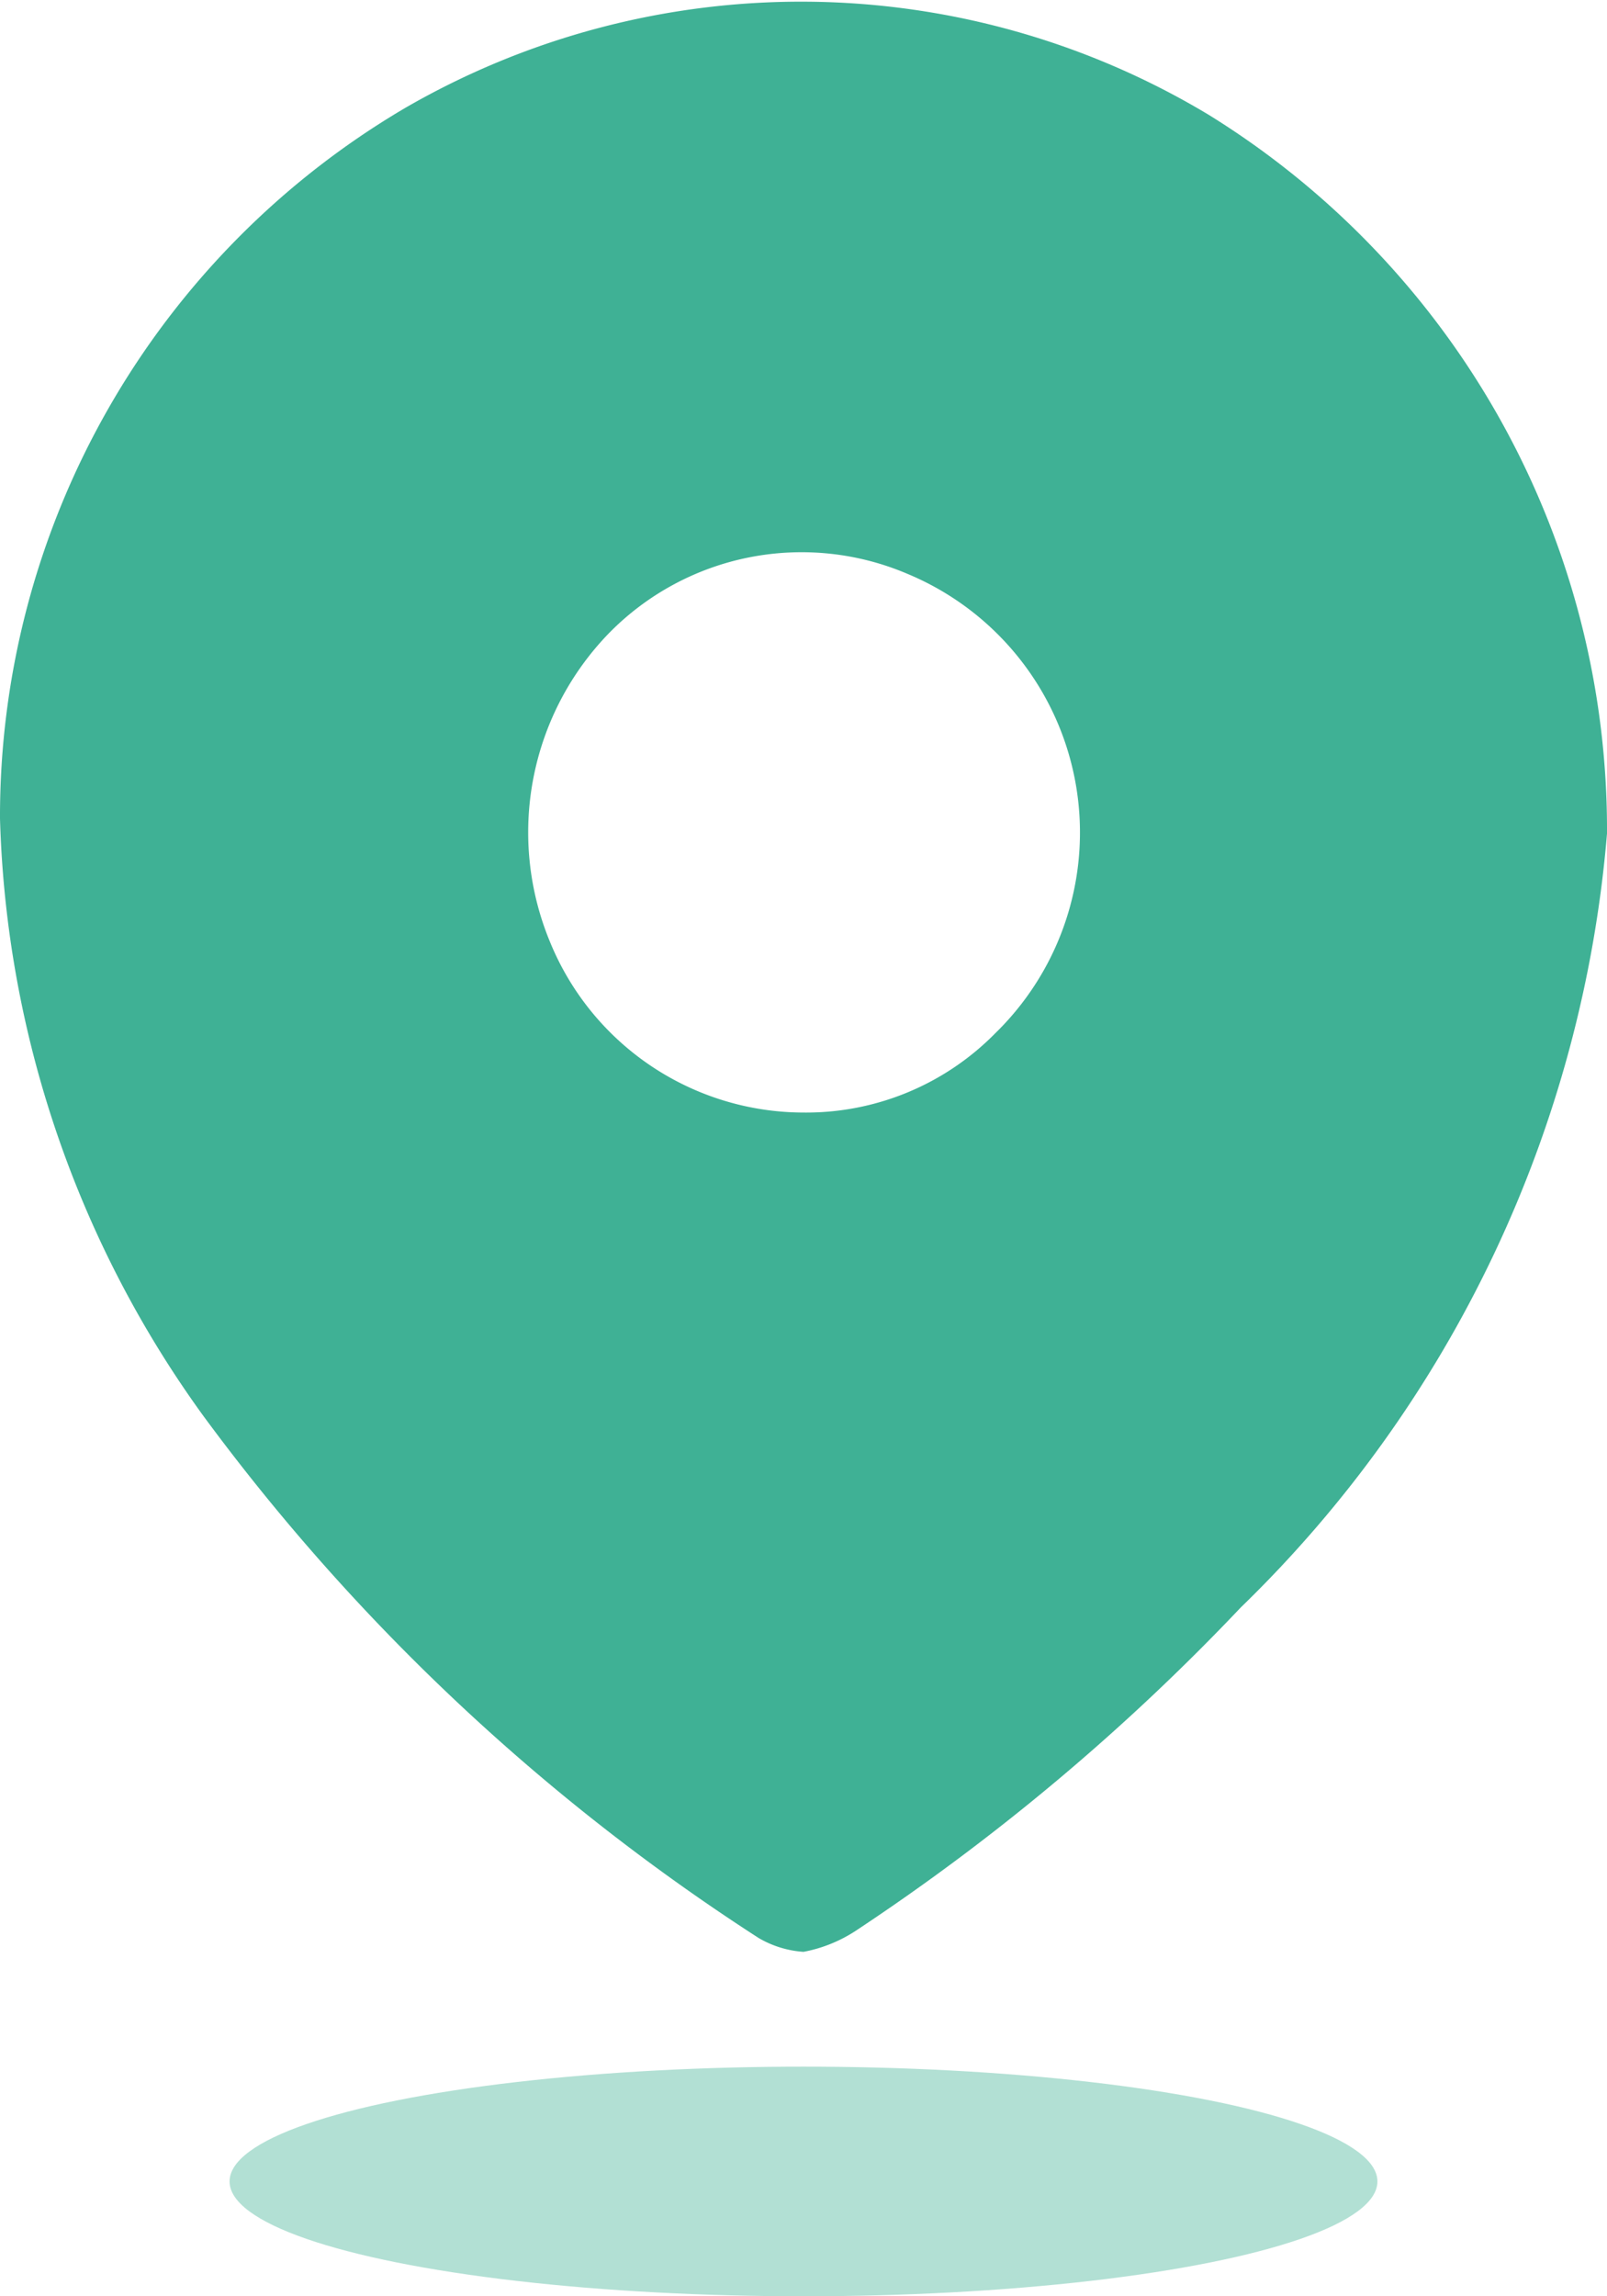 <svg xmlns="http://www.w3.org/2000/svg" viewBox="0 0 14 20"><defs><style>.cls-1,.cls-2{fill:#3fb195;}.cls-1{fill-rule:evenodd;}.cls-2{isolation:isolate;opacity:0.4;}</style></defs><g id="圖層_2" data-name="圖層 2"><g id="圖層_1-2" data-name="圖層 1"><path class="cls-1" d="M3.53.94a6.89,6.89,0,0,1,7,.06A7.32,7.32,0,0,1,14,7.26,10.61,10.61,0,0,1,10.81,14a19.26,19.26,0,0,1-3.36,2.82A1.25,1.25,0,0,1,7,17a.89.89,0,0,1-.39-.12,18.38,18.38,0,0,1-4.84-4.55A9.31,9.31,0,0,1,0,7.13,7.16,7.16,0,0,1,3.53.94ZM4.79,8.2A2.39,2.39,0,0,0,7,9.69,2.31,2.31,0,0,0,8.67,9,2.44,2.44,0,0,0,7.91,5a2.35,2.35,0,0,0-2.6.51A2.49,2.49,0,0,0,4.79,8.2Z"/><ellipse class="cls-2" cx="7" cy="19" rx="5" ry="1"/></g></g></svg>
